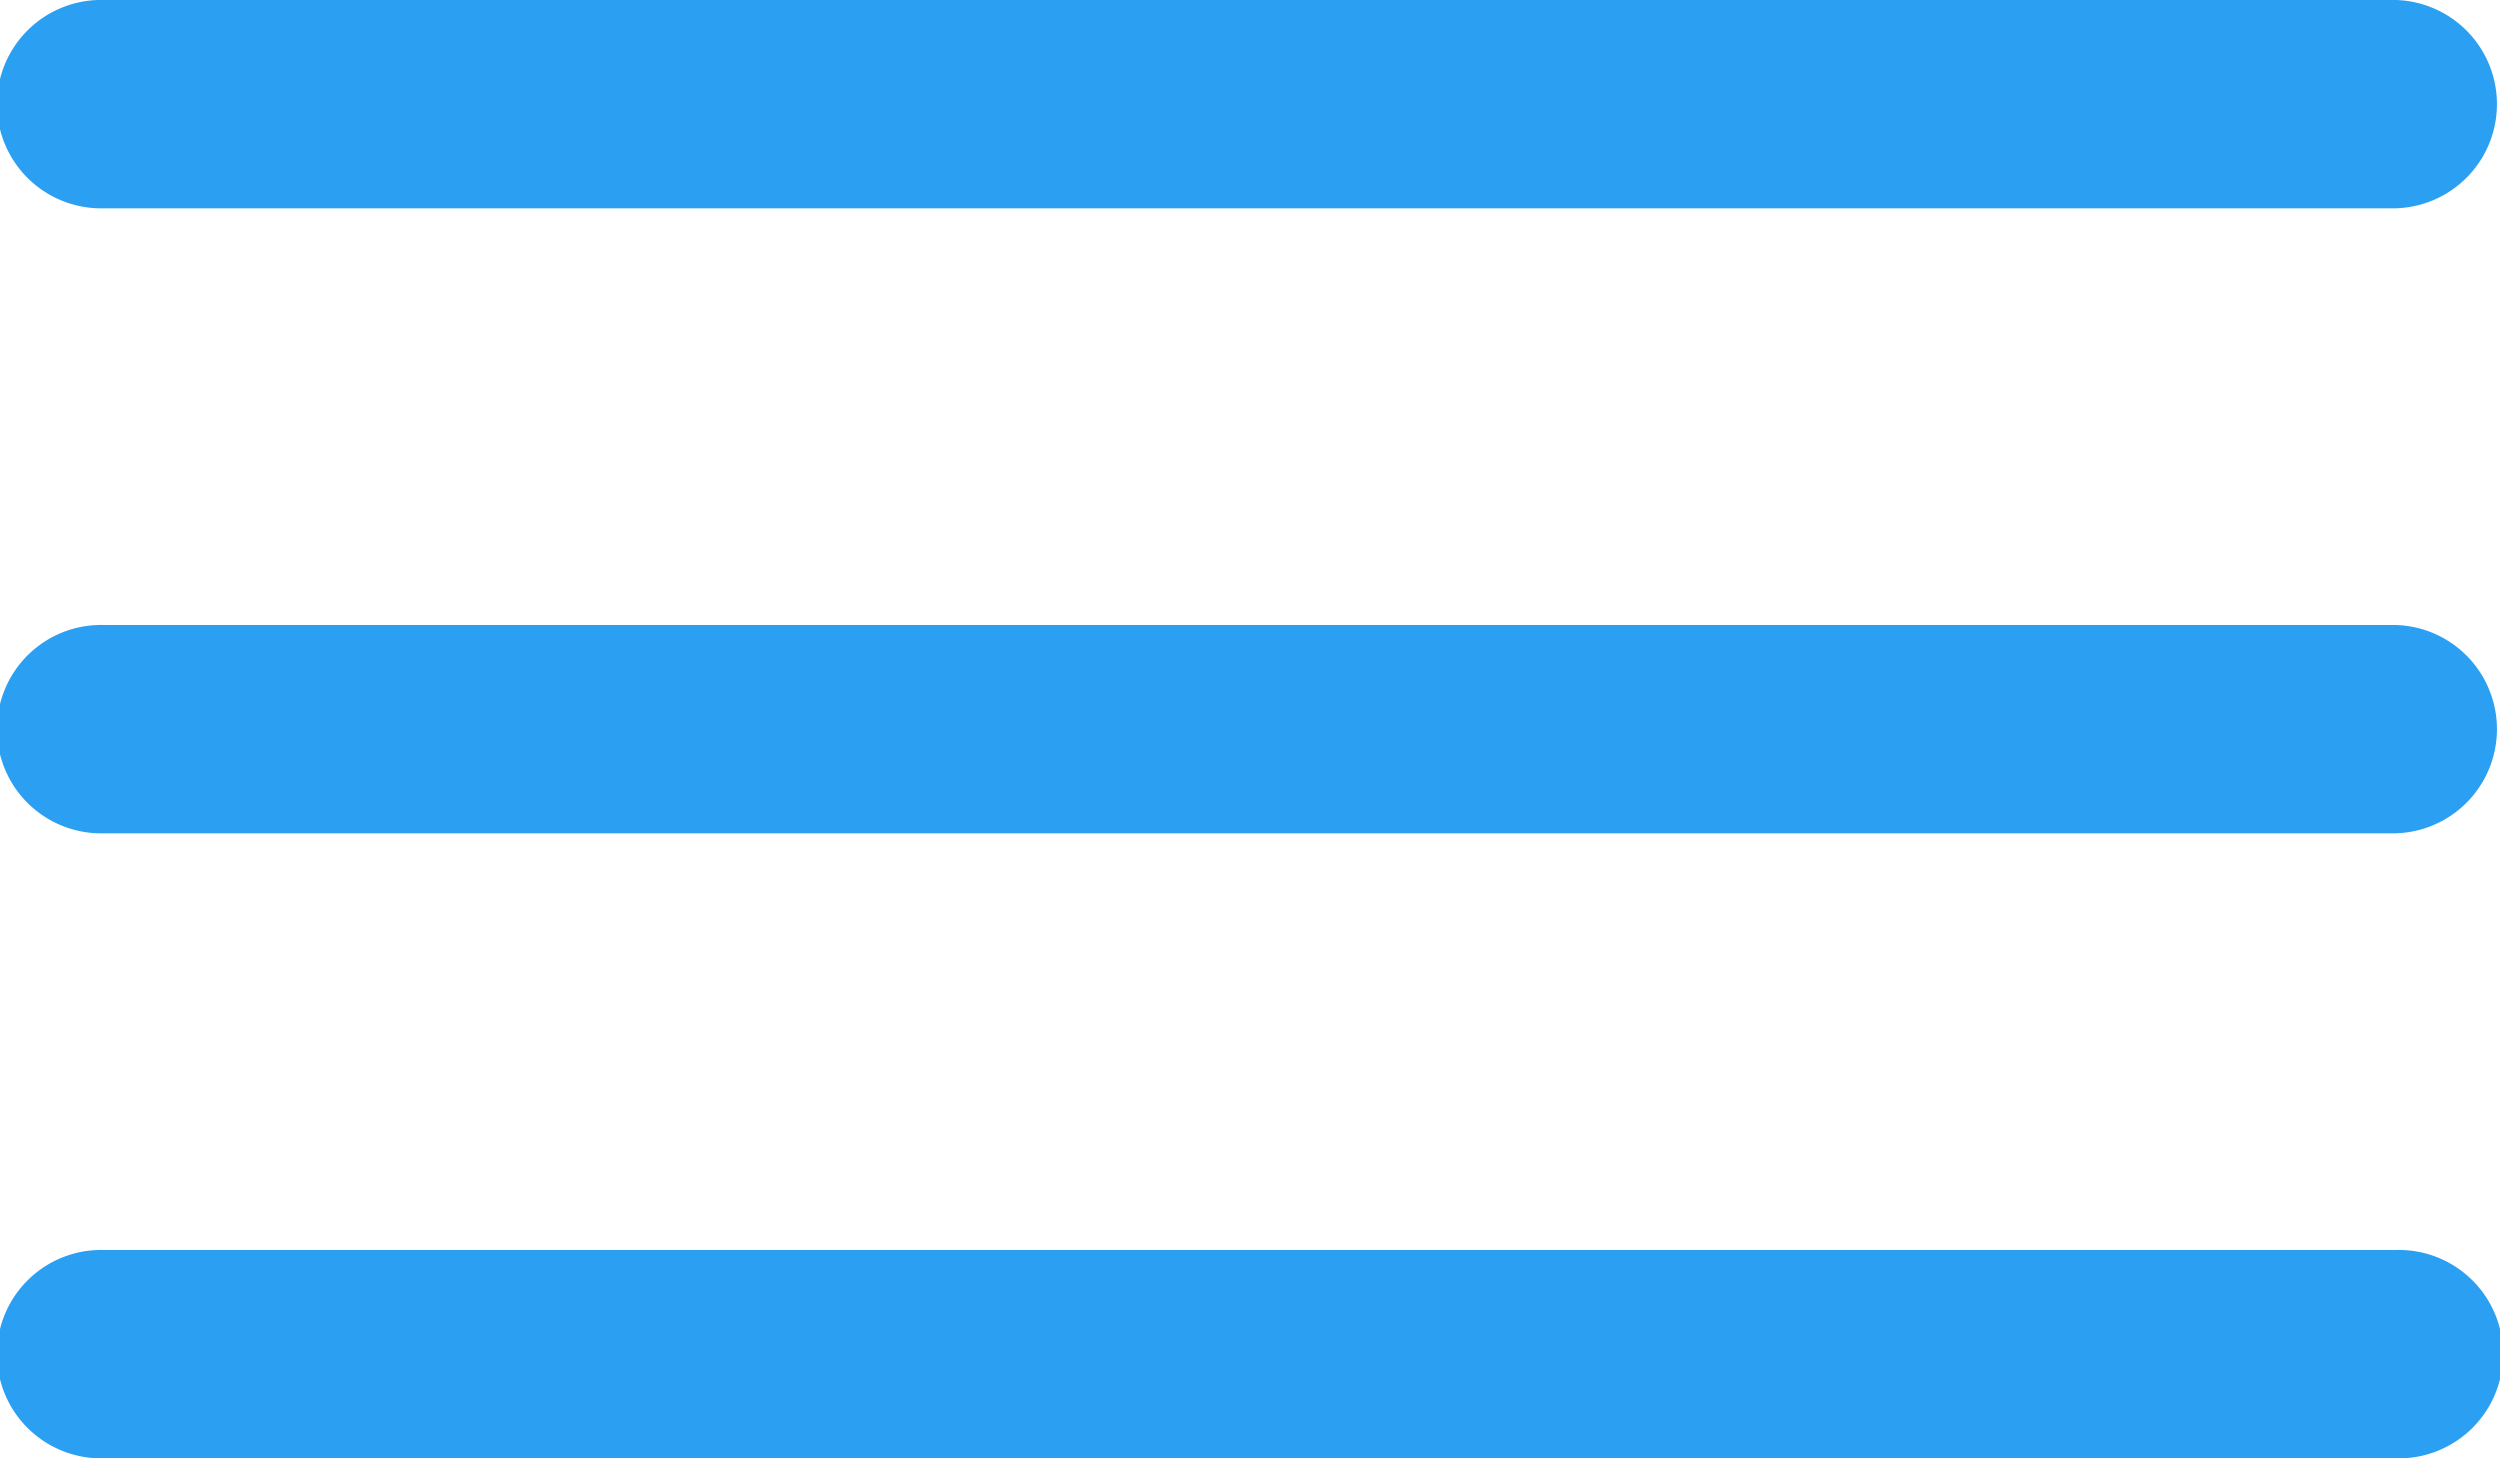 <svg xmlns="http://www.w3.org/2000/svg" width="27.88" height="16.263" viewBox="0 0 27.88 16.263">
  <path id="ios-menu" d="M90.718,146.323H65.162a1.162,1.162,0,1,1,0-2.323H90.718a1.162,1.162,0,0,1,0,2.323Zm0,6.97H65.162a1.162,1.162,0,1,1,0-2.323H90.718a1.162,1.162,0,0,1,0,2.323Zm0,6.97H65.162a1.162,1.162,0,1,1,0-2.323H90.718a1.162,1.162,0,1,1,0,2.323Z" transform="translate(-64 -144)" fill="#2b9ff1"/>
</svg>
